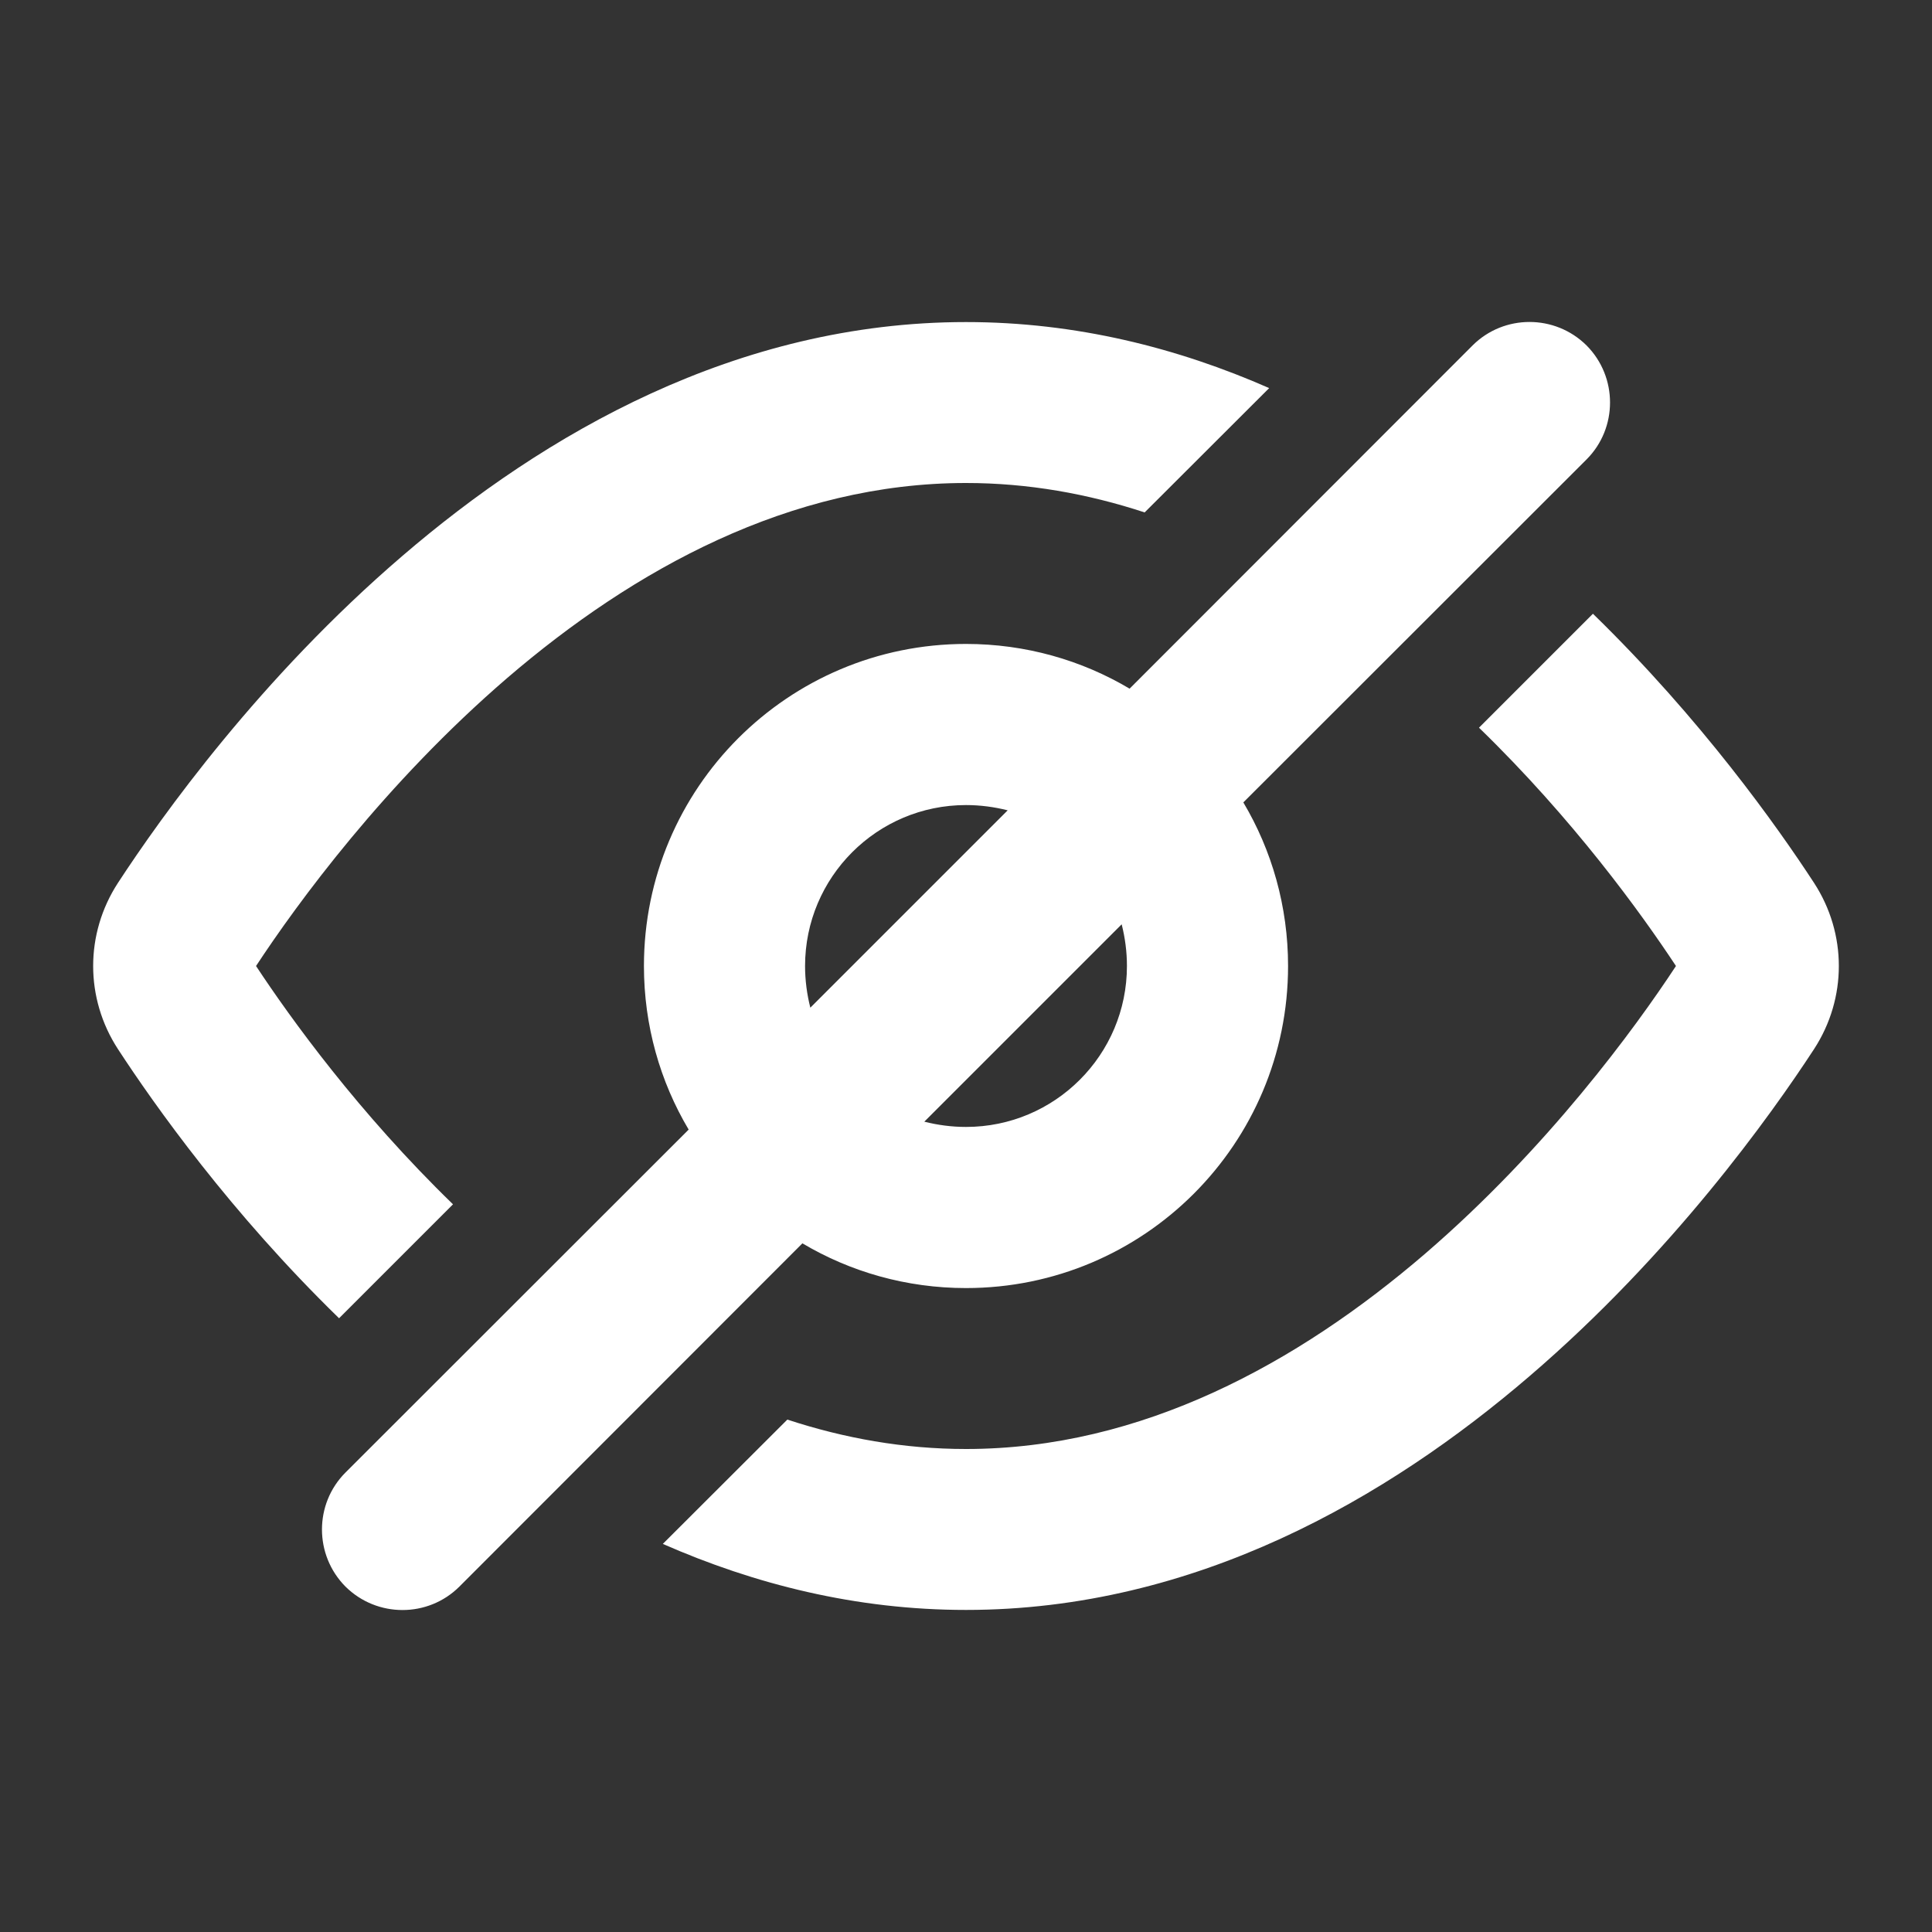 <?xml version="1.0" encoding="UTF-8"?>
<svg xmlns="http://www.w3.org/2000/svg" xmlns:xlink="http://www.w3.org/1999/xlink" width="40px" height="40px" viewBox="0 0 40 40" version="1.1">
<rect x="0" y="0" width="40" height="40" fill="#333333" stroke="none"/>
<g id="surface1">
<path style=" stroke:none;fill-rule:evenodd;fill:rgb(100%,100%,100%);fill-opacity:1;" d="M 32.848 9.512 C 33.496 8.863 33.496 7.805 32.848 7.152 C 32.195 6.504 31.137 6.504 30.488 7.152 L 23.387 14.258 C 22.395 13.668 21.234 13.332 20 13.332 C 16.316 13.332 13.332 16.316 13.332 20 C 13.332 21.234 13.668 22.395 14.258 23.387 L 7.152 30.488 C 6.504 31.137 6.504 32.195 7.152 32.848 C 7.805 33.496 8.863 33.496 9.512 32.848 L 16.613 25.742 C 17.605 26.332 18.766 26.668 20 26.668 C 23.684 26.668 26.668 23.684 26.668 20 C 26.668 18.766 26.332 17.605 25.742 16.613 Z M 20.863 16.777 C 20.586 16.707 20.297 16.668 20 16.668 C 18.16 16.668 16.668 18.16 16.668 20 C 16.668 20.297 16.707 20.586 16.777 20.863 Z M 19.137 23.223 L 23.223 19.137 C 23.293 19.414 23.332 19.703 23.332 20 C 23.332 21.84 21.84 23.332 20 23.332 C 19.703 23.332 19.414 23.293 19.137 23.223 Z M 26.277 8.035 C 24.383 7.203 22.281 6.668 20 6.668 C 15.246 6.668 11.262 8.992 8.328 11.512 C 5.387 14.035 3.344 16.898 2.441 18.281 C 1.758 19.332 1.758 20.668 2.441 21.719 C 3.203 22.887 4.777 25.109 7.02 27.293 L 9.379 24.934 C 7.426 23.039 6.02 21.09 5.301 20 C 6.148 18.711 7.965 16.219 10.504 14.035 C 13.125 11.785 16.359 10 20 10 C 21.289 10 22.523 10.223 23.699 10.609 Z M 20 30 C 18.711 30 17.477 29.777 16.301 29.391 L 13.723 31.965 C 15.617 32.797 17.719 33.332 20 33.332 C 24.754 33.332 28.738 31.008 31.672 28.488 C 34.613 25.965 36.656 23.102 37.559 21.719 C 38.242 20.668 38.242 19.332 37.559 18.281 C 36.797 17.113 35.223 14.891 32.98 12.707 L 30.621 15.066 C 32.574 16.961 33.98 18.91 34.699 20 C 33.852 21.289 32.035 23.781 29.496 25.965 C 26.875 28.215 23.641 30 20 30 Z M 20 30 "/>
</g>
</svg>
